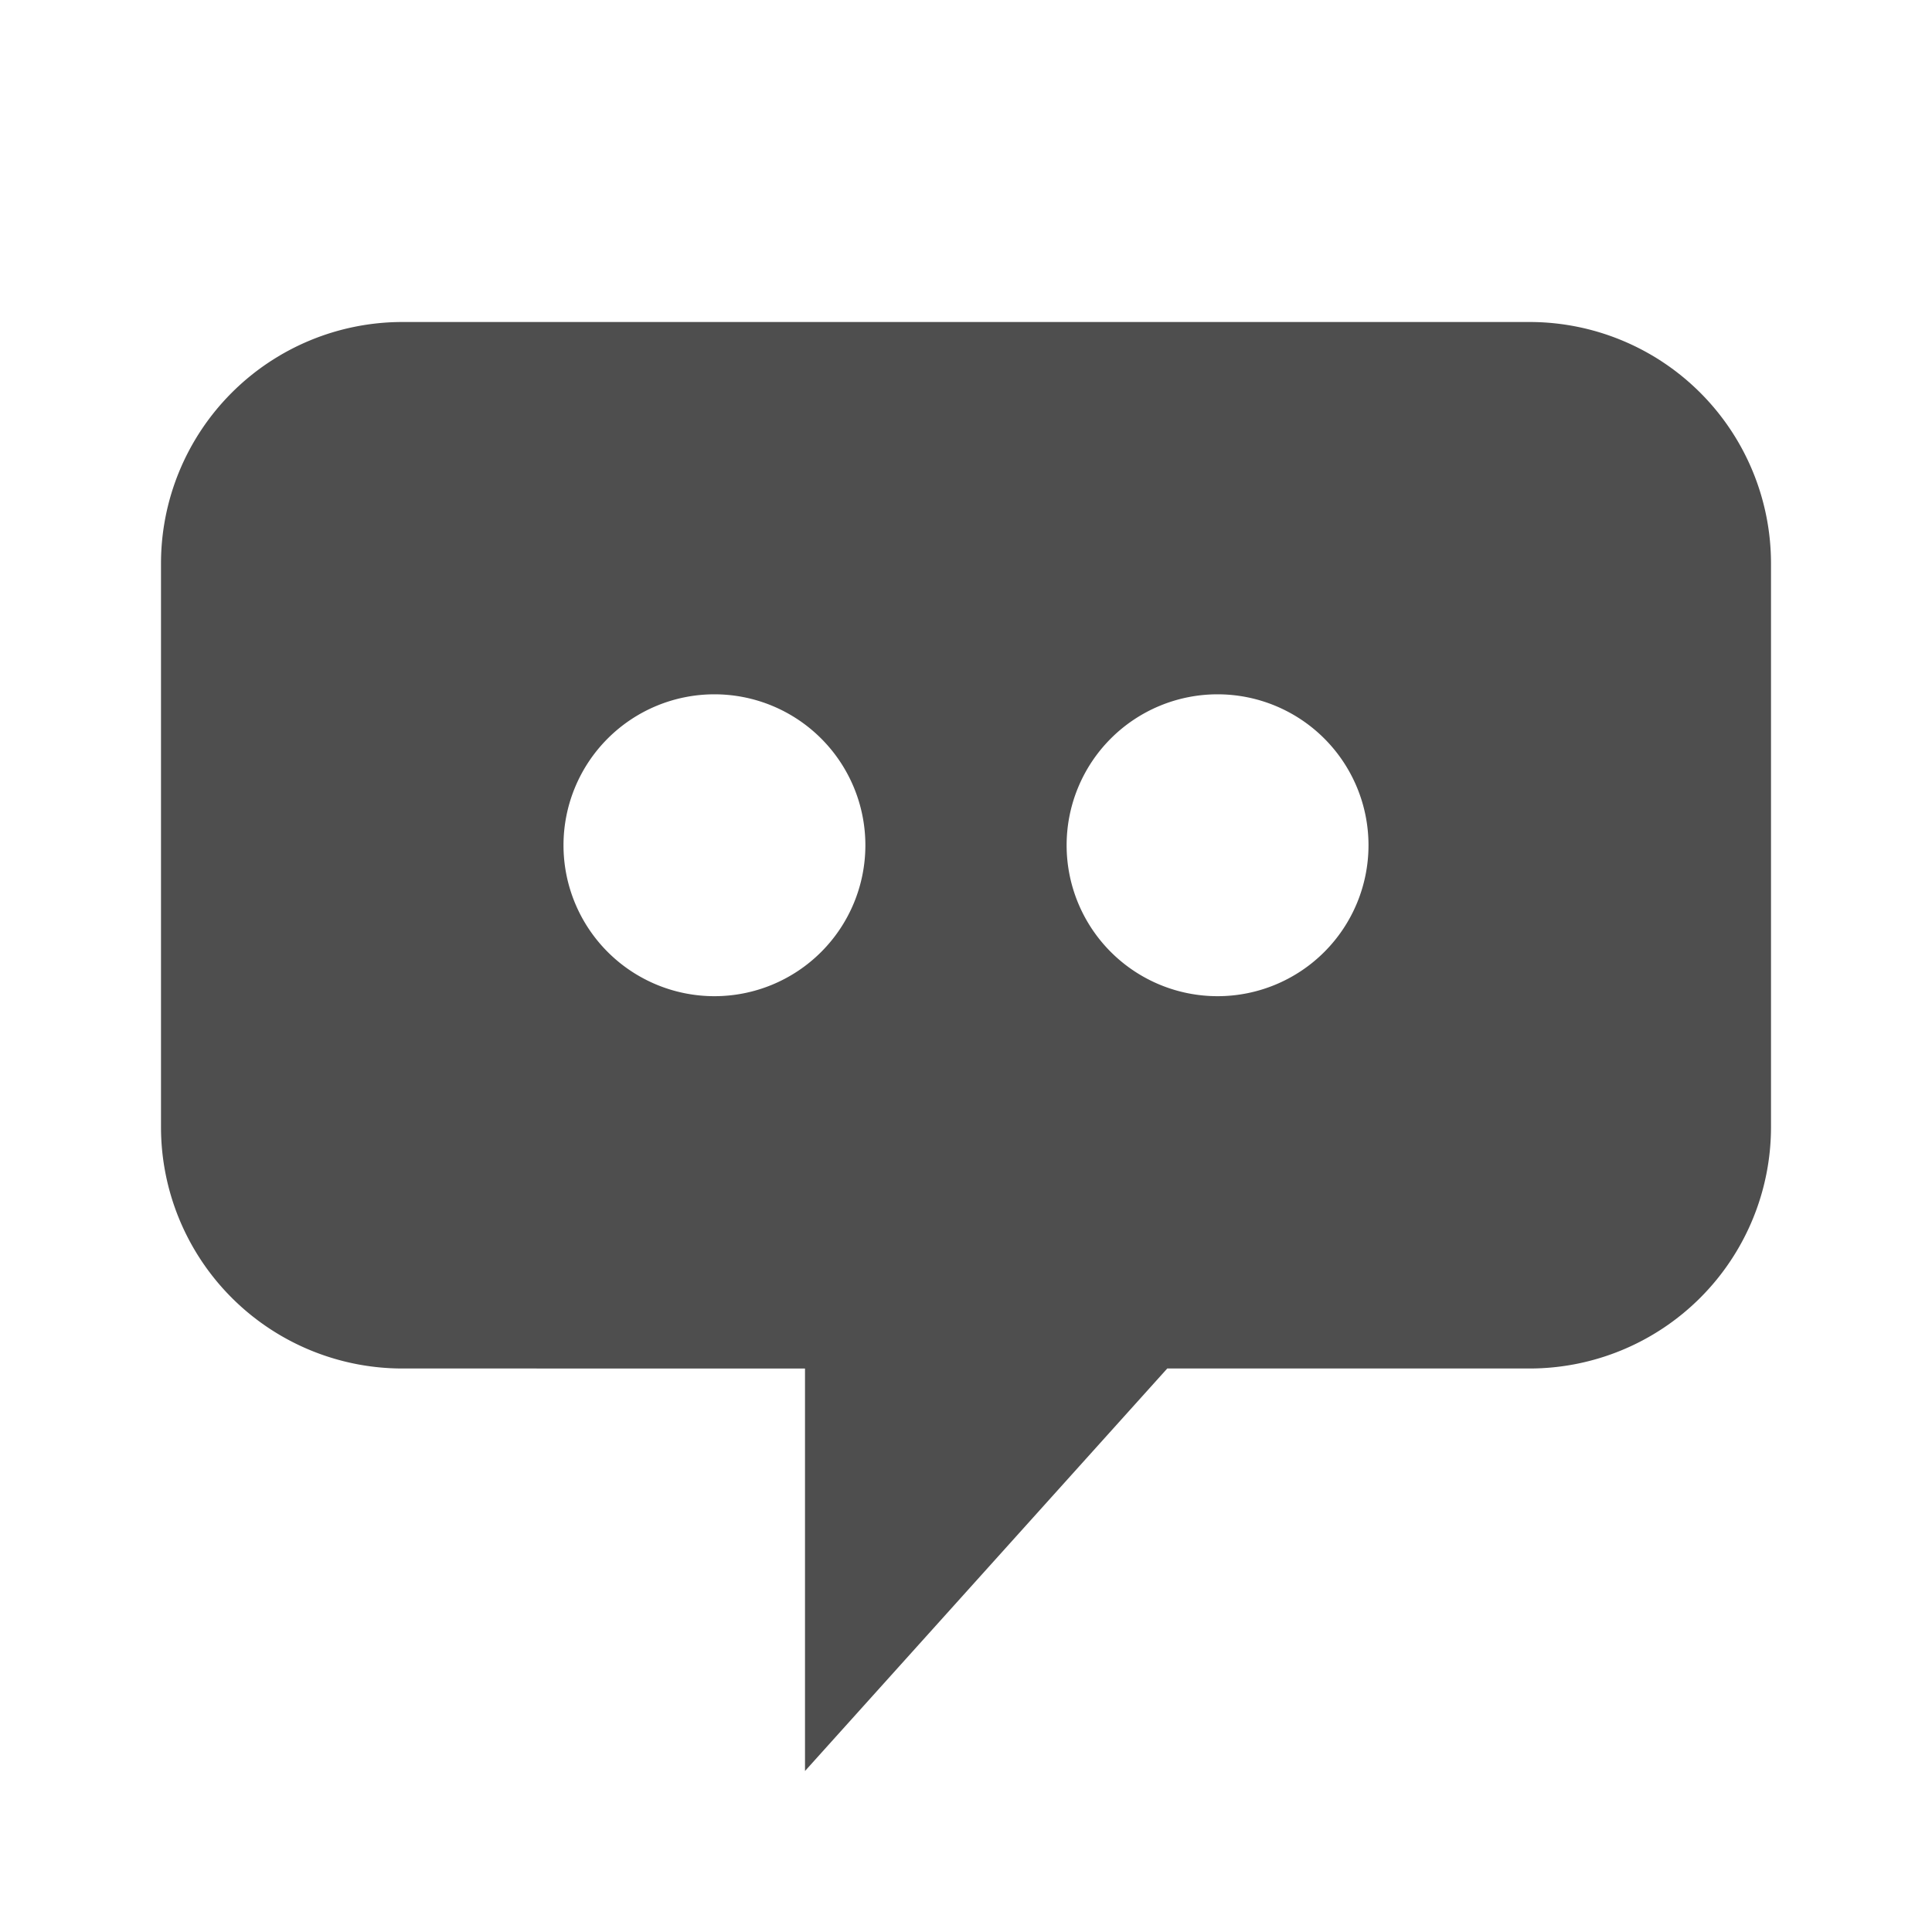 <svg width="24" height="24" fill="none" xmlns="http://www.w3.org/2000/svg"><path fill-rule="evenodd" clip-rule="evenodd" d="M2 7a3 3 0 013-3h14a3 3 0 013 3v7a3 3 0 01-3 3h-4.5L10 22v-5H5a3 3 0 01-3-3V7zm6.875 5.375a1.875 1.875 0 100-3.75 1.875 1.875 0 000 3.75zm6.25 0a1.875 1.875 0 100-3.75 1.875 1.875 0 000 3.75z" fill="#4E4E4E"/></svg>